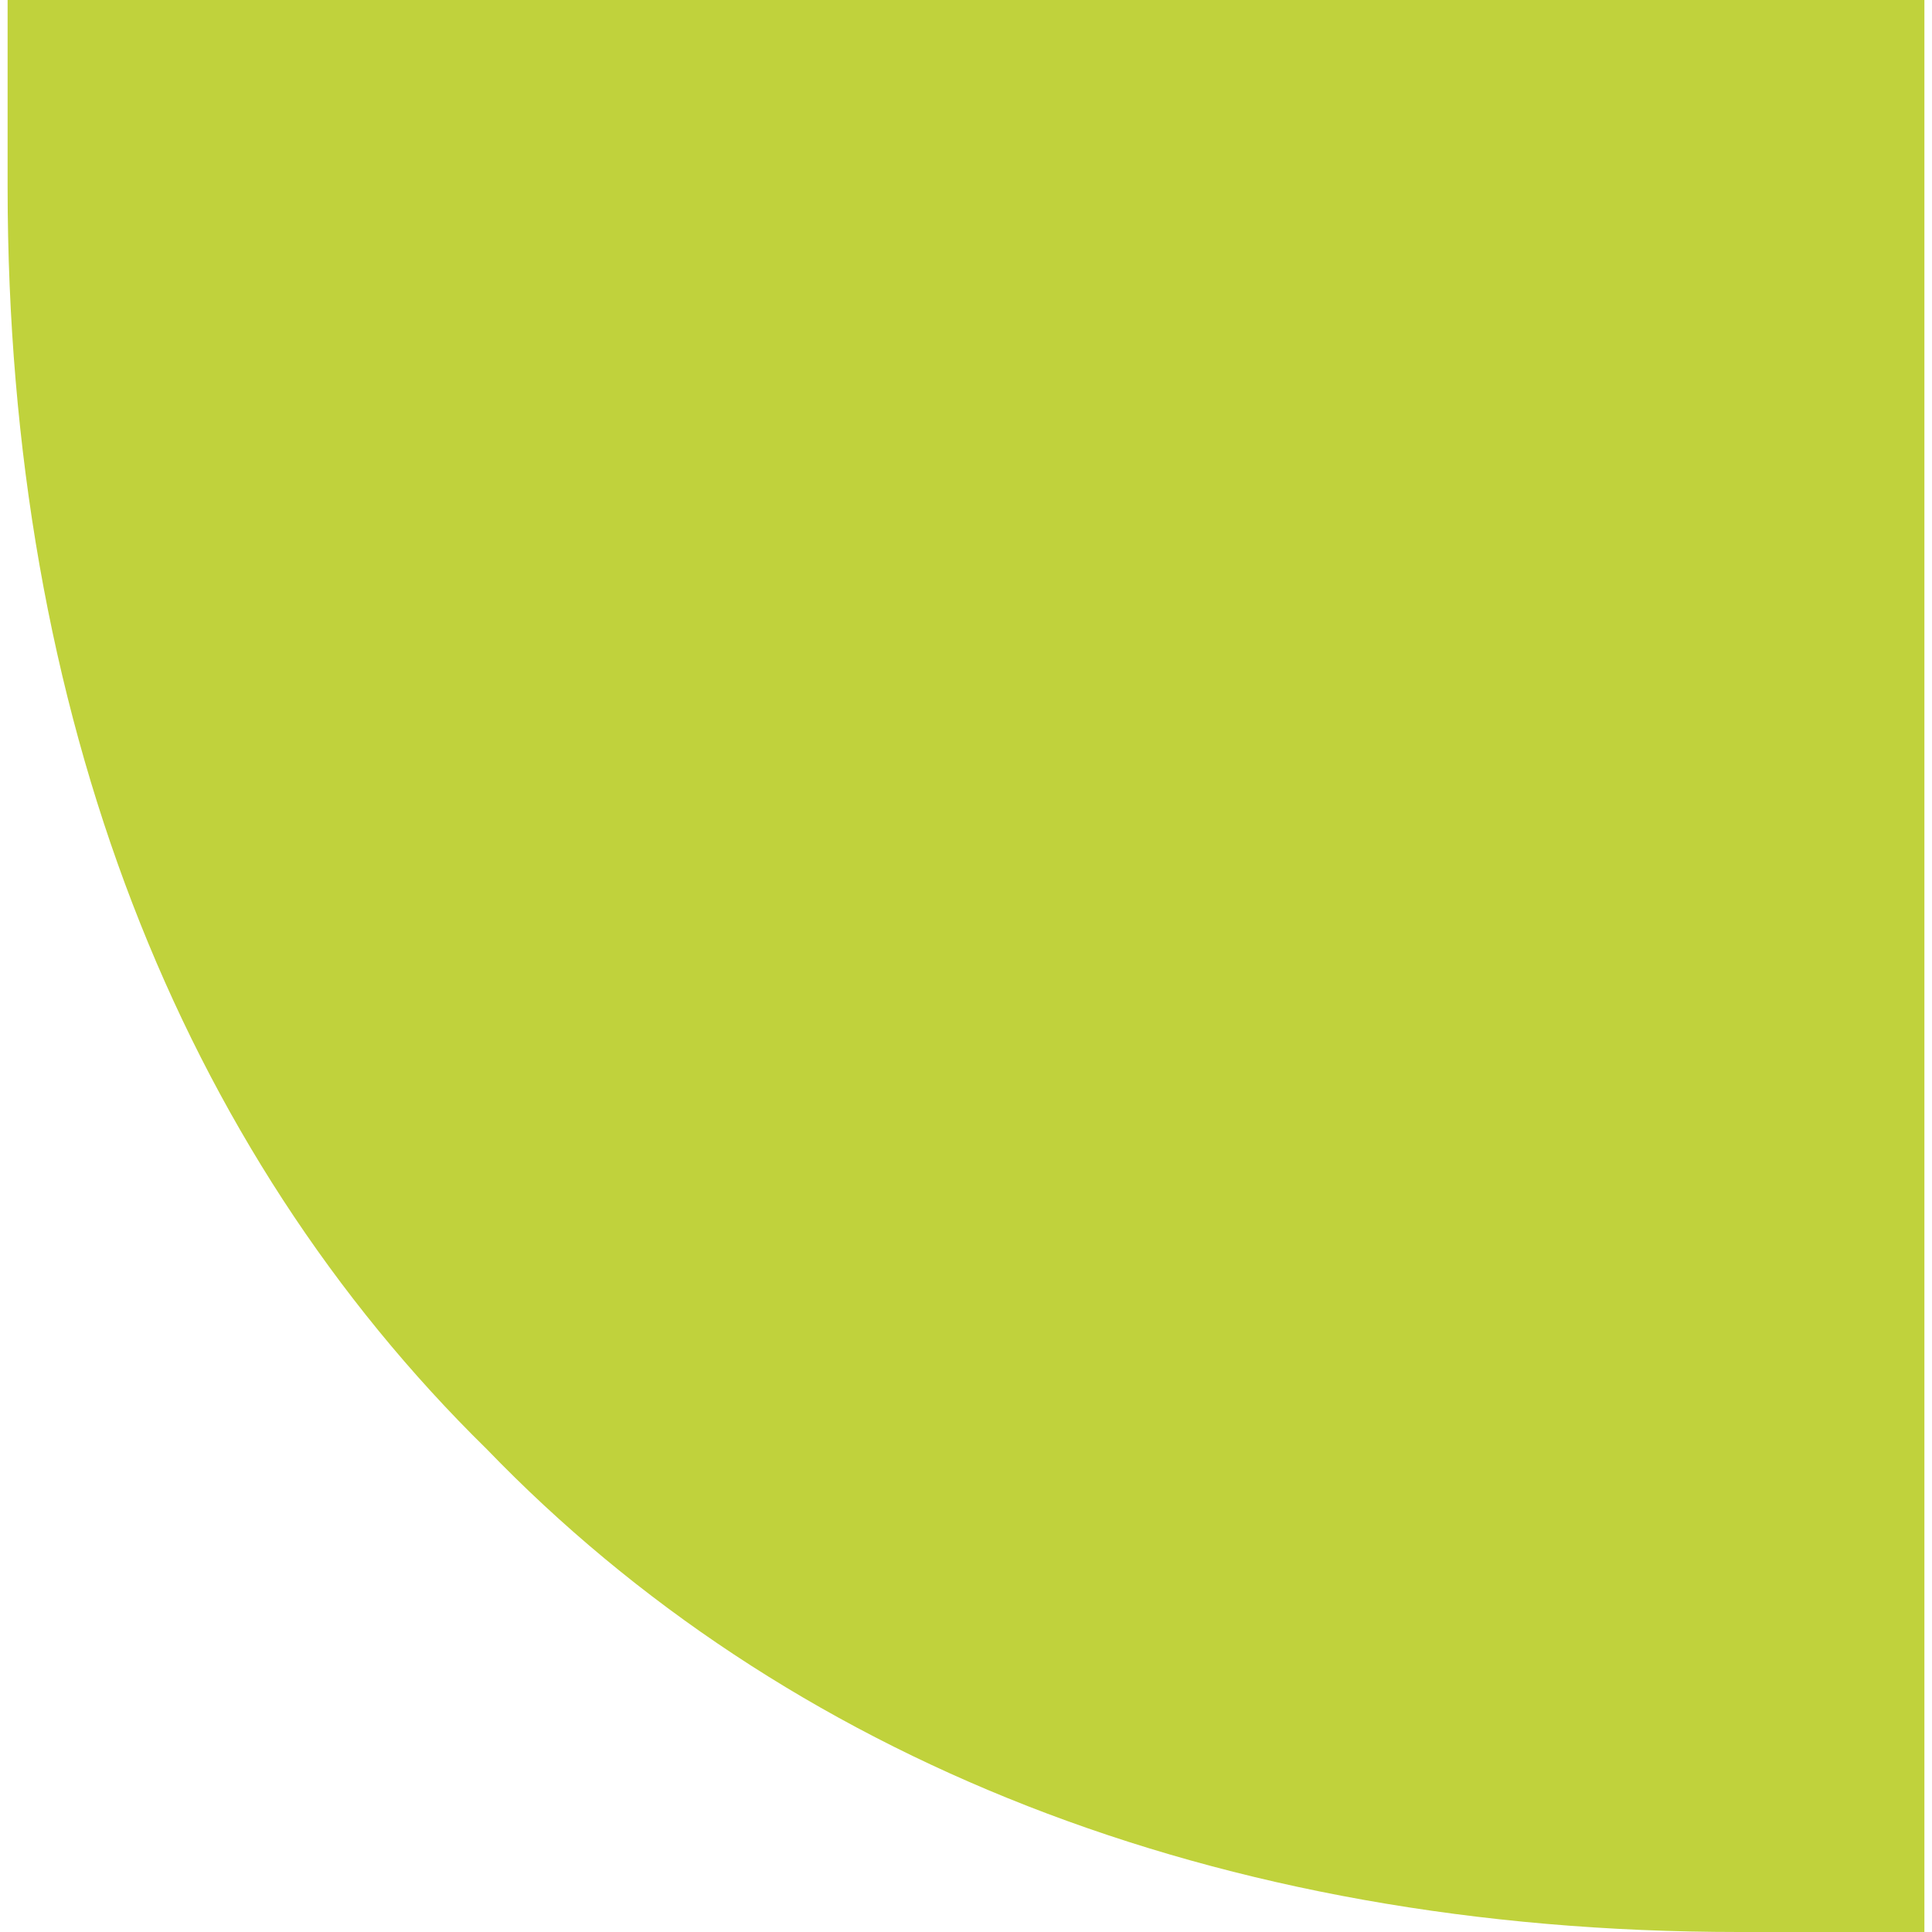 <svg xmlns="http://www.w3.org/2000/svg" width="15.492" height="15.492" fill="none"><path d="M15.431 0H.061v1.5c0 4.237 1.392 7.718 3.842 10.12 2.383 2.47 5.836 3.872 10.04 3.872h1.488z" clip-rule="evenodd" fill="#c0d23c" fill-rule="evenodd"/></svg>